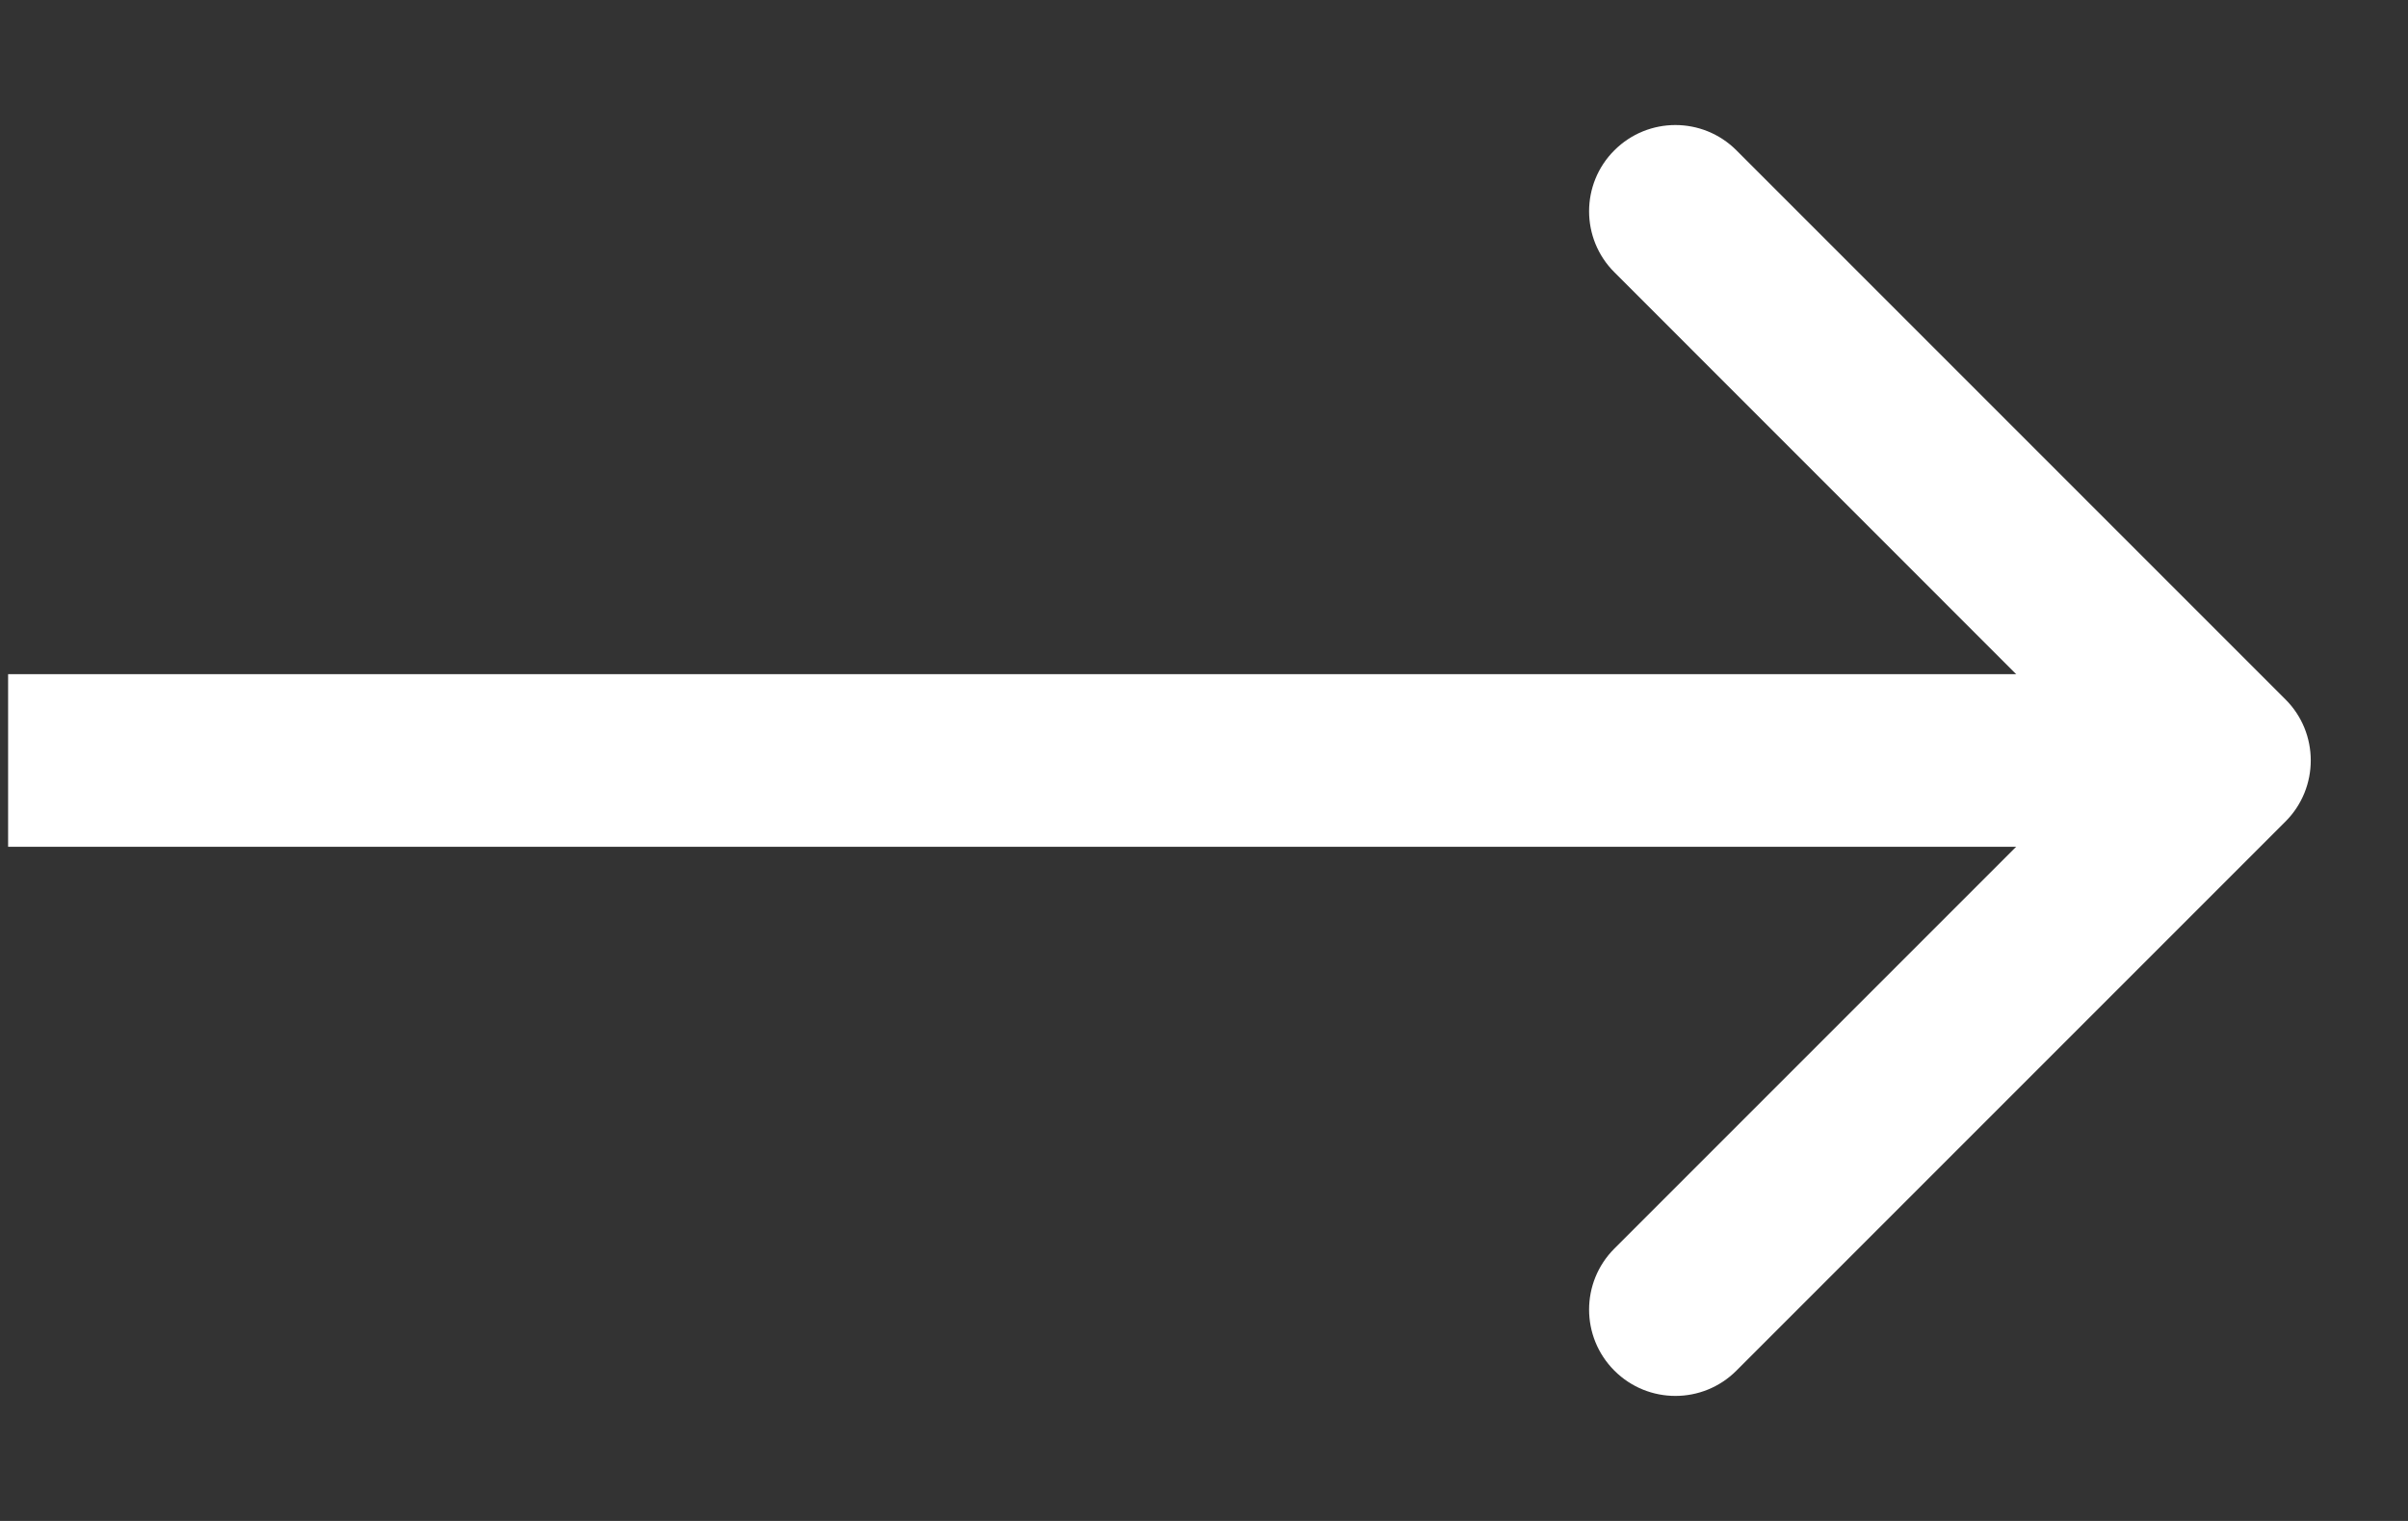 <svg width="19" height="12" viewBox="0 0 19 12" fill="none" xmlns="http://www.w3.org/2000/svg">
<rect x="0" y="0" width="19" height="12" fill="#333333" stroke="none"/>
<path d="M18.034 5.519C18.299 5.784 18.299 6.215 18.034 6.481L13.701 10.814C13.435 11.08 13.004 11.08 12.738 10.814C12.472 10.548 12.472 10.117 12.738 9.851L16.589 6L12.738 2.148C12.472 1.883 12.472 1.451 12.738 1.186C13.004 0.92 13.435 0.92 13.701 1.186L18.034 5.519ZM16.762 5.319L17.552 5.319L17.552 6.681L16.762 6.681L16.762 5.319Z" fill="white"/>
<path d="M0.064 6L17.764 6" stroke="white" stroke-width="1.362"/>
</svg>
